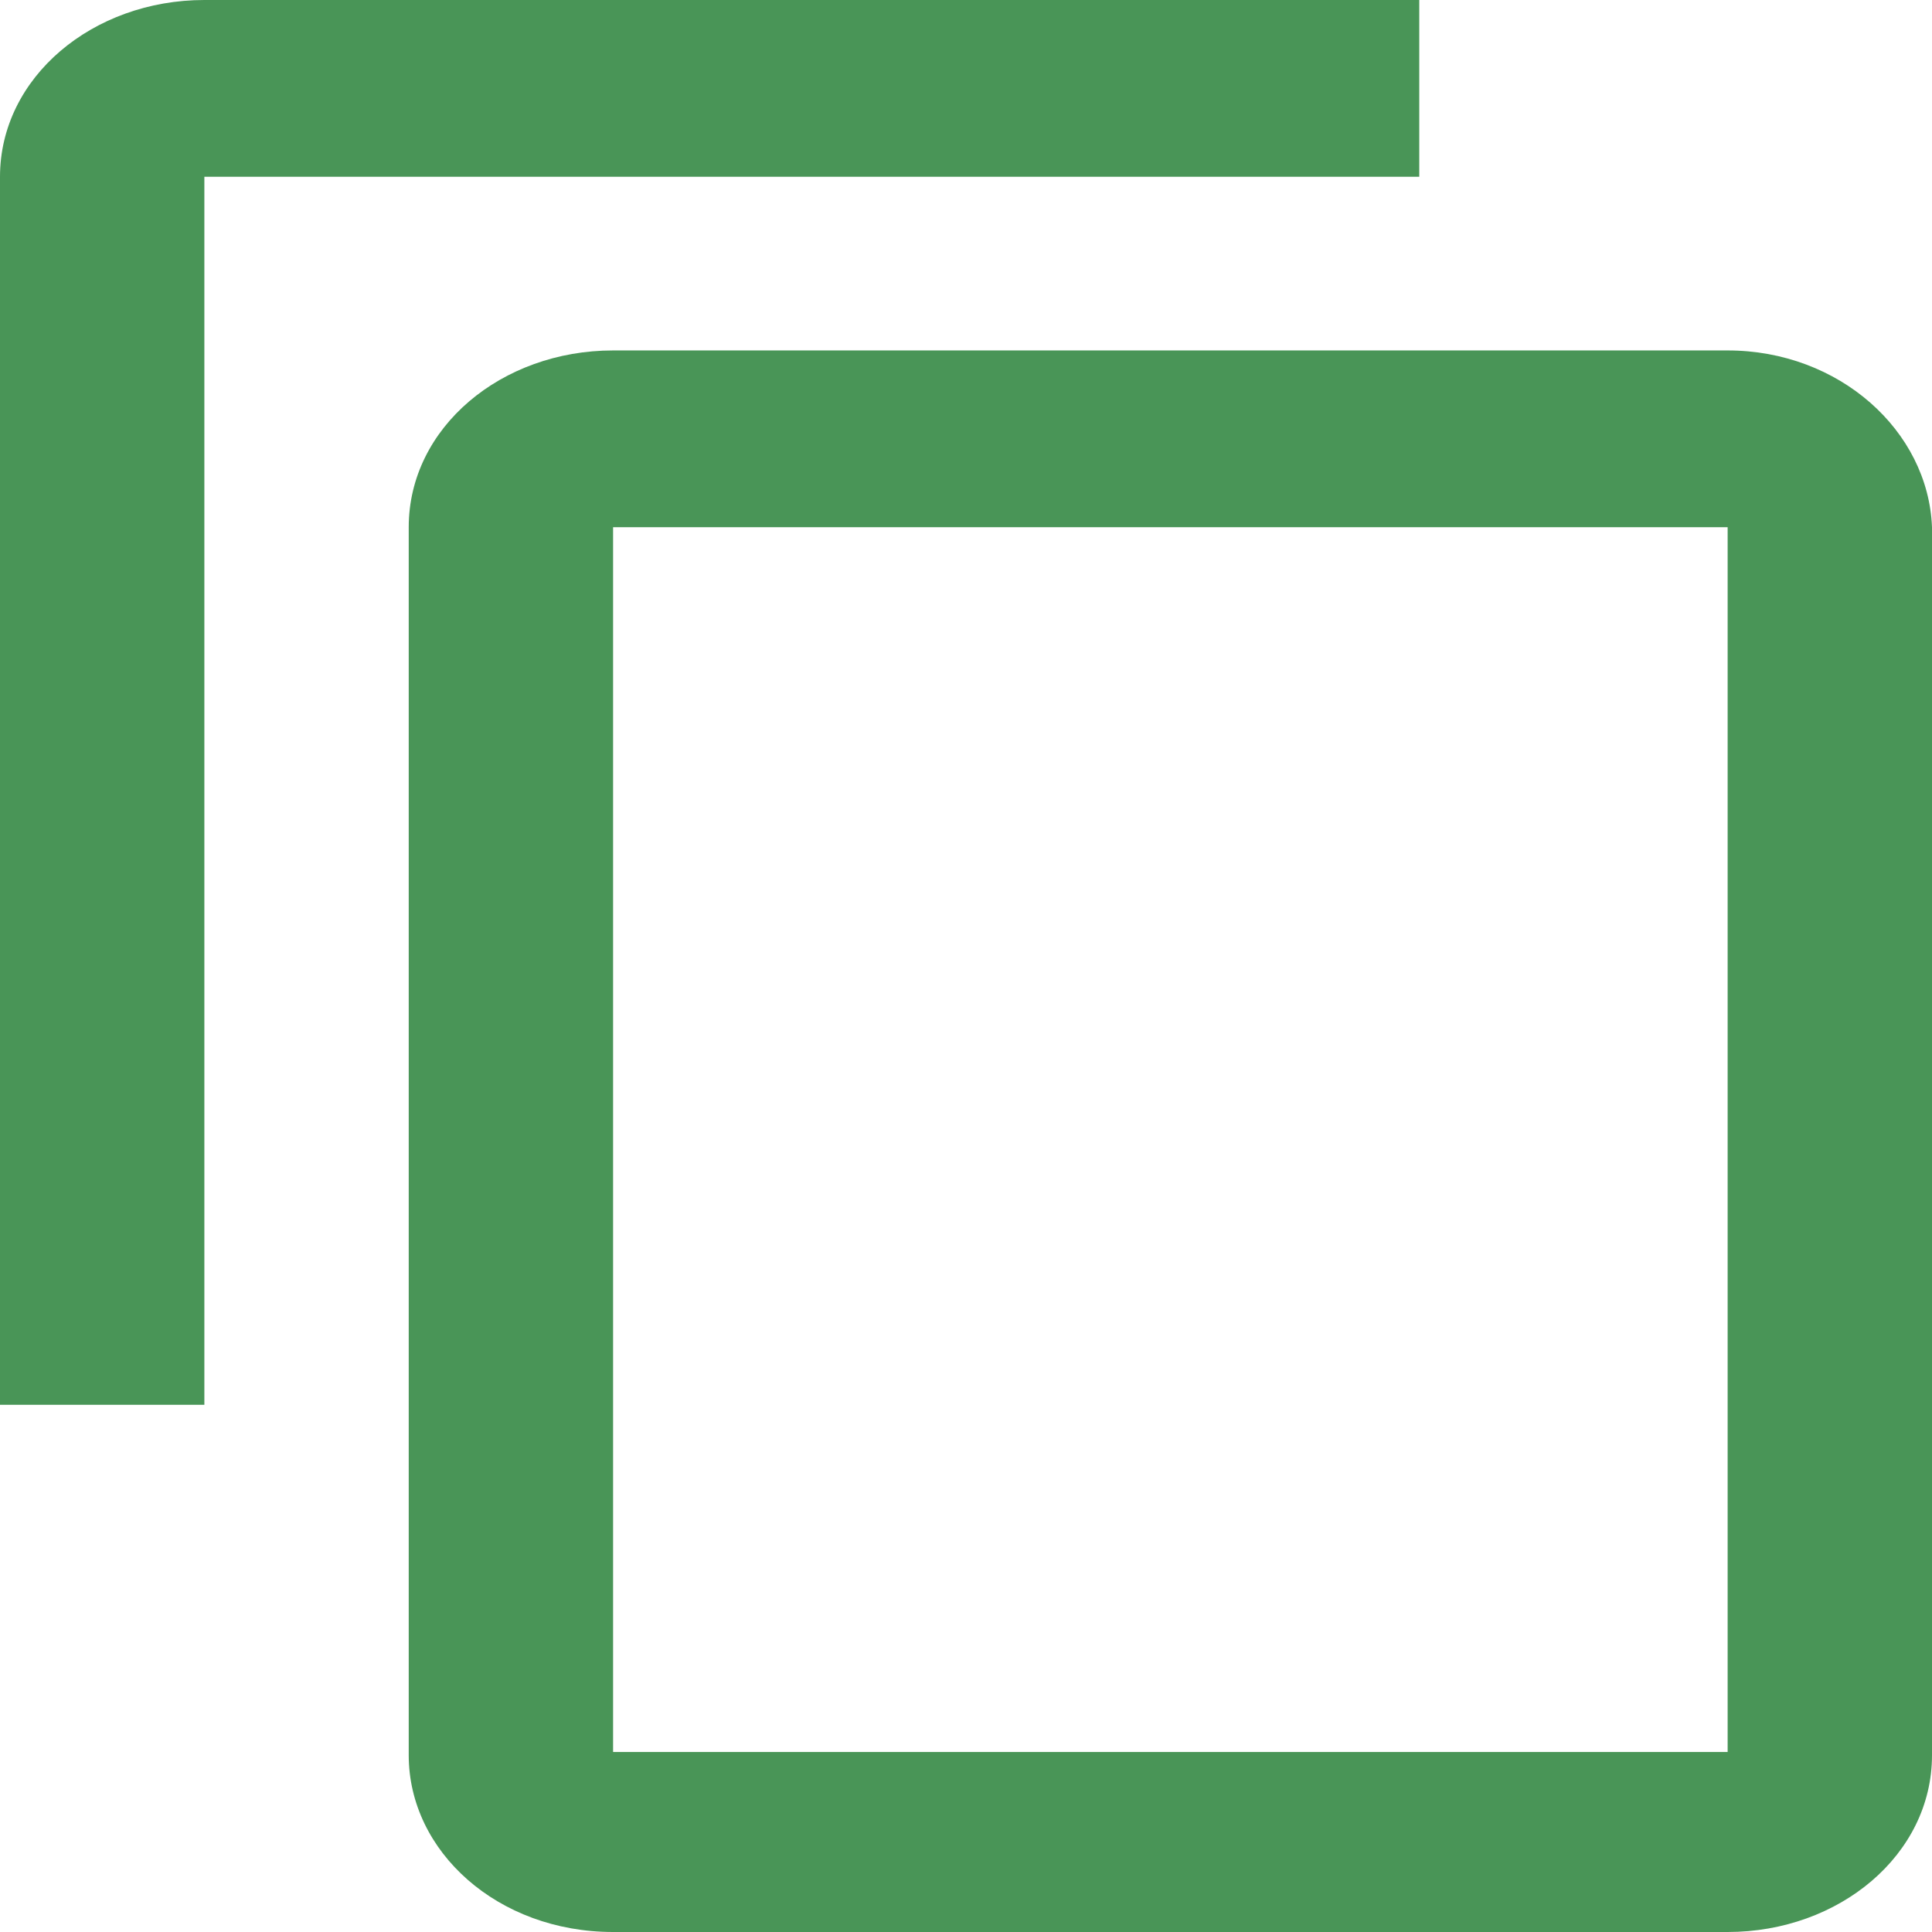 <svg width="18" height="18" viewBox="0 0 18 18" fill="none" xmlns="http://www.w3.org/2000/svg">
<path d="M13.258 0H1.904C0.865 0 0 0.719 0 1.647V13.088H1.904V1.647H13.223V0H13.258ZM16.096 3.265H5.712C4.673 3.265 3.808 3.983 3.808 4.912V16.353C3.808 17.251 4.638 18 5.712 18H16.096C17.135 18 18 17.281 18 16.353V4.912C17.965 4.013 17.135 3.265 16.096 3.265ZM16.096 16.323H5.712V4.912H16.096V16.323Z" fill="#499557"/>
</svg>
